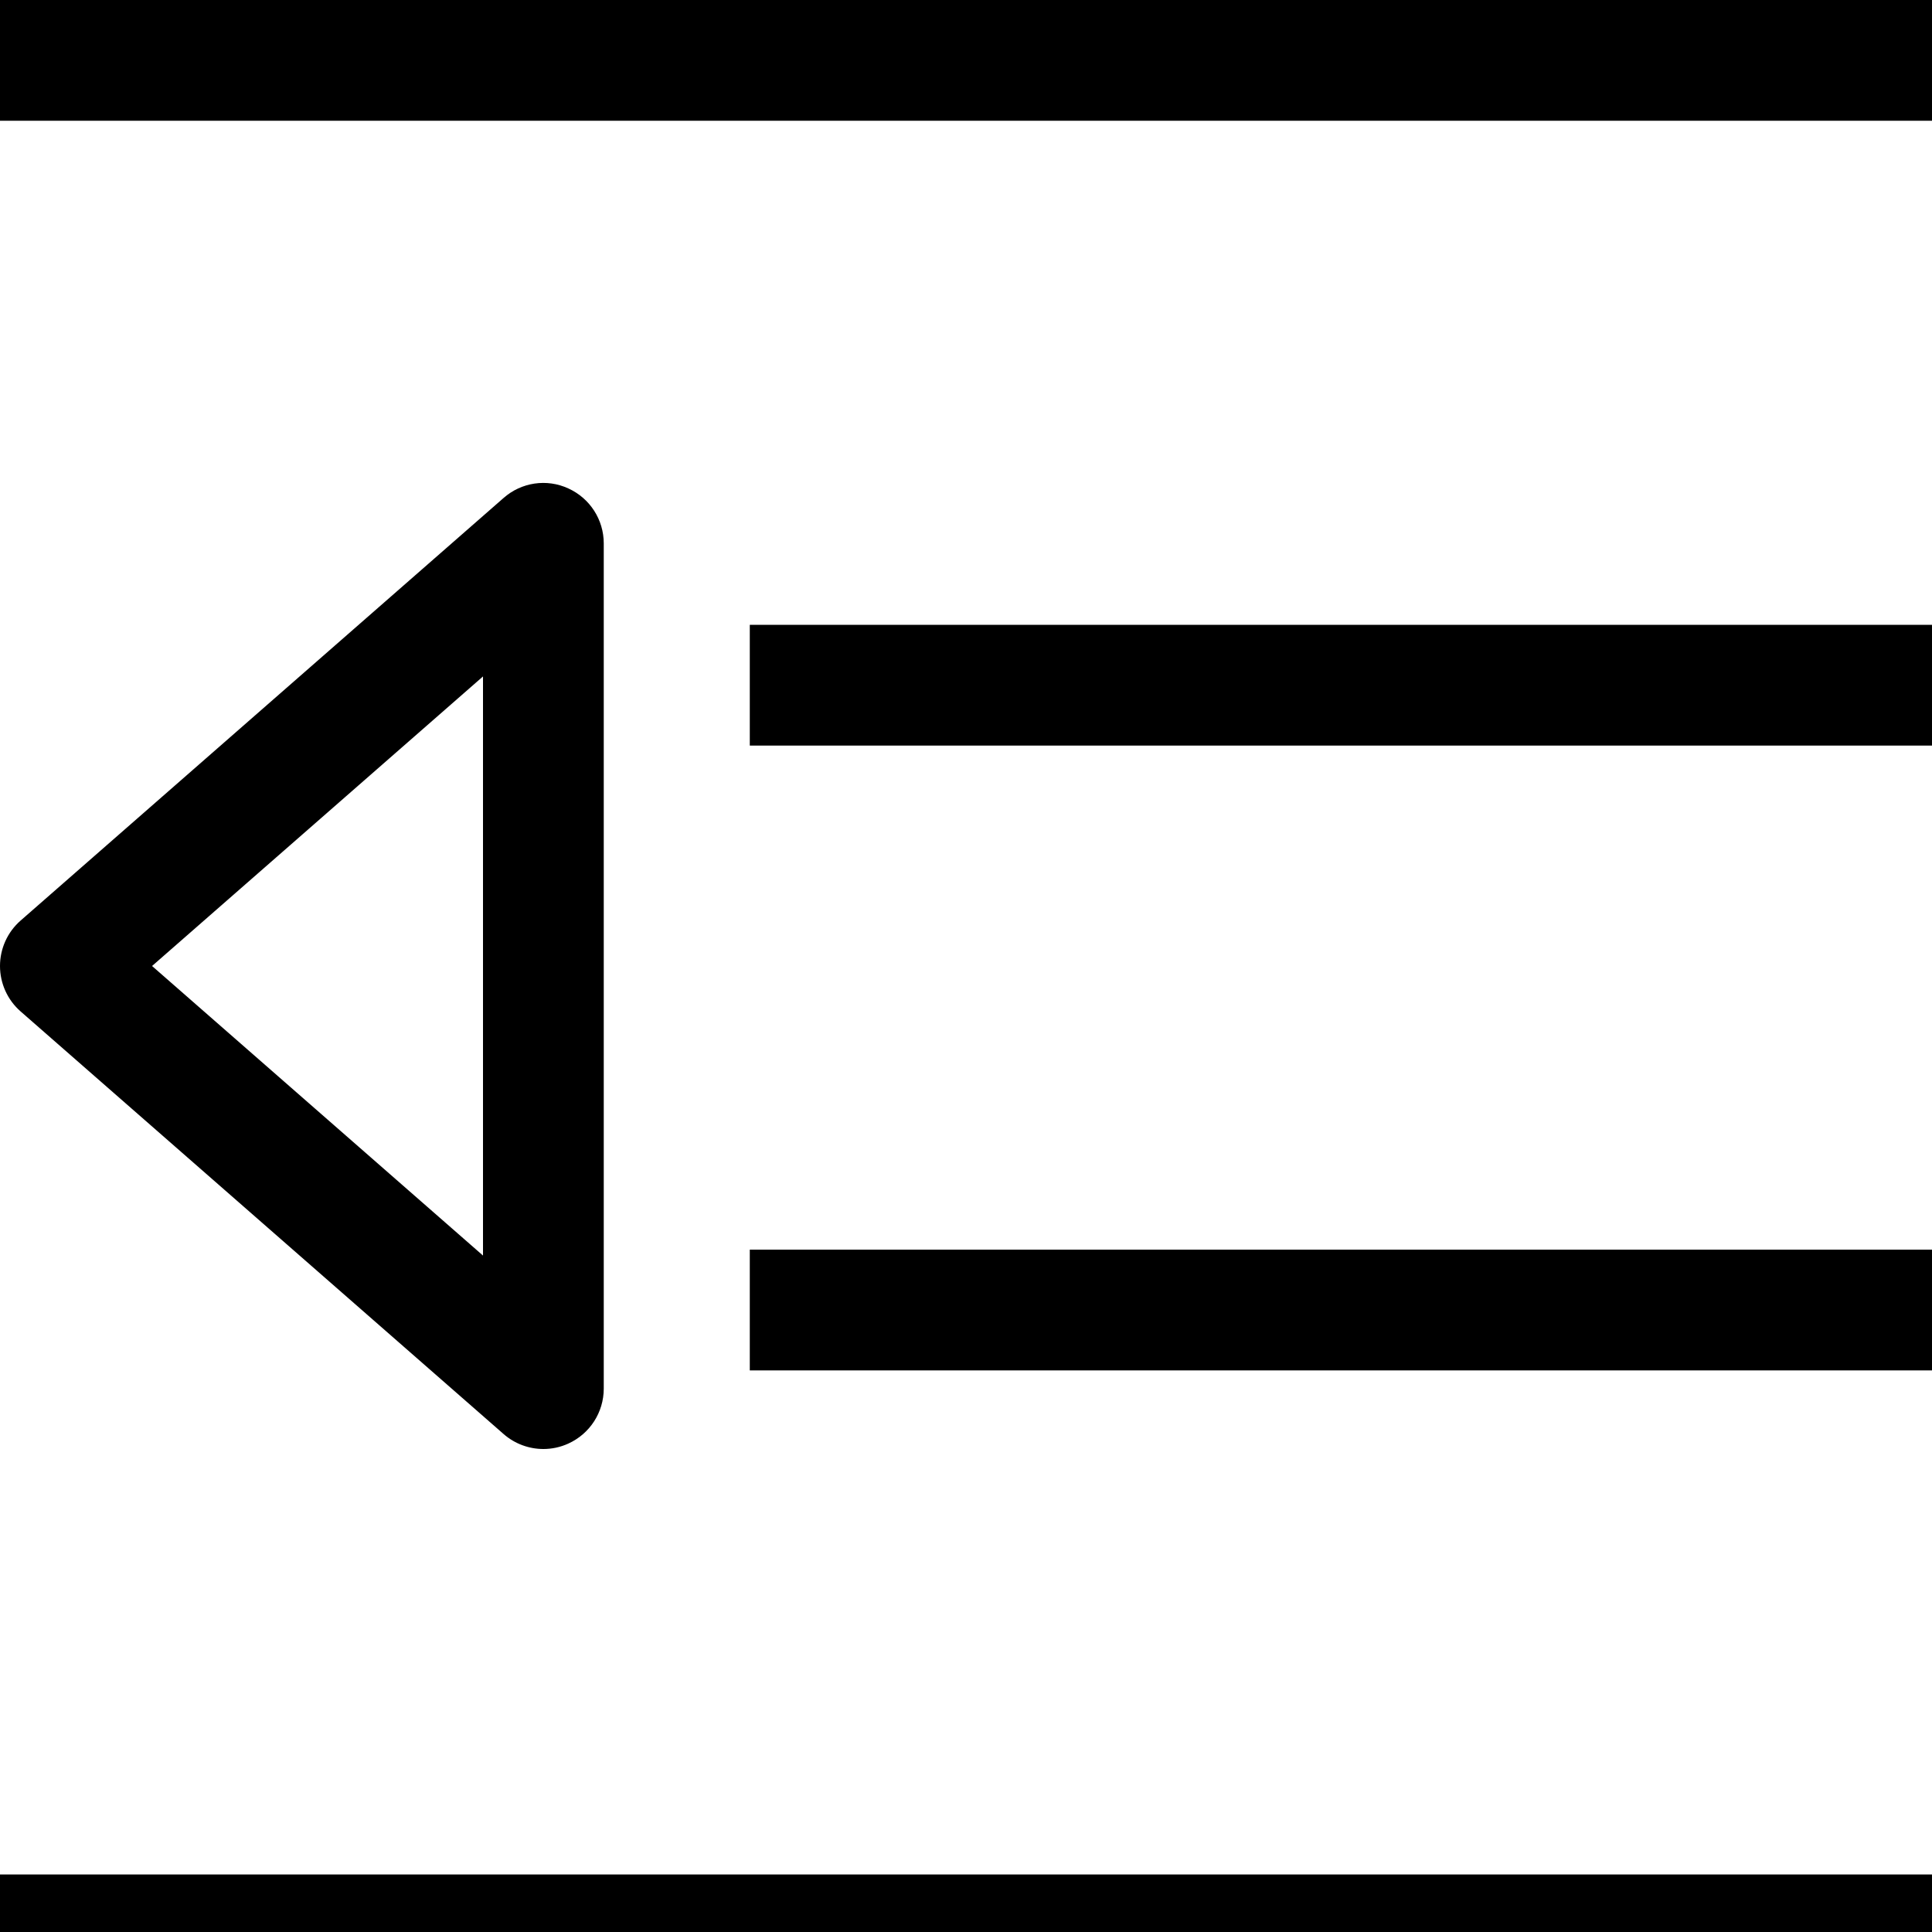 <svg id="Capa_1" enable-background="new 0 0 458.353 458.353" height="512" viewBox="0 0 458.353 458.353" width="512" xmlns="http://www.w3.org/2000/svg"><path d="m128.912 343.765c-3.399 0-6.77-1.217-9.428-3.539l-114.588-100.265c-3.12-2.727-4.896-6.658-4.896-10.784s1.776-8.057 4.896-10.785l114.588-100.265c4.21-3.707 10.225-4.616 15.345-2.252 5.12 2.322 8.407 7.414 8.407 13.037v200.529c0 5.623-3.287 10.715-8.407 13.037-1.889.867-3.917 1.287-5.917 1.287zm-92.837-114.588 78.514 68.694v-137.389z"/><path id="path-1_110_" d="m171.883 286.471h286.471v28.647h-286.471z" transform="translate(6 10)"/><path id="path-1_109_" d="m171.883 143.236h286.471v28.647h-286.471z" transform="translate(6 5)"/><path id="path-2_48_" d="m0 0h458.353v28.647h-458.353z"/><path id="path-2_47_" d="m0 429.706h458.353v28.647h-458.353z" transform="translate(0 15)"/></svg>